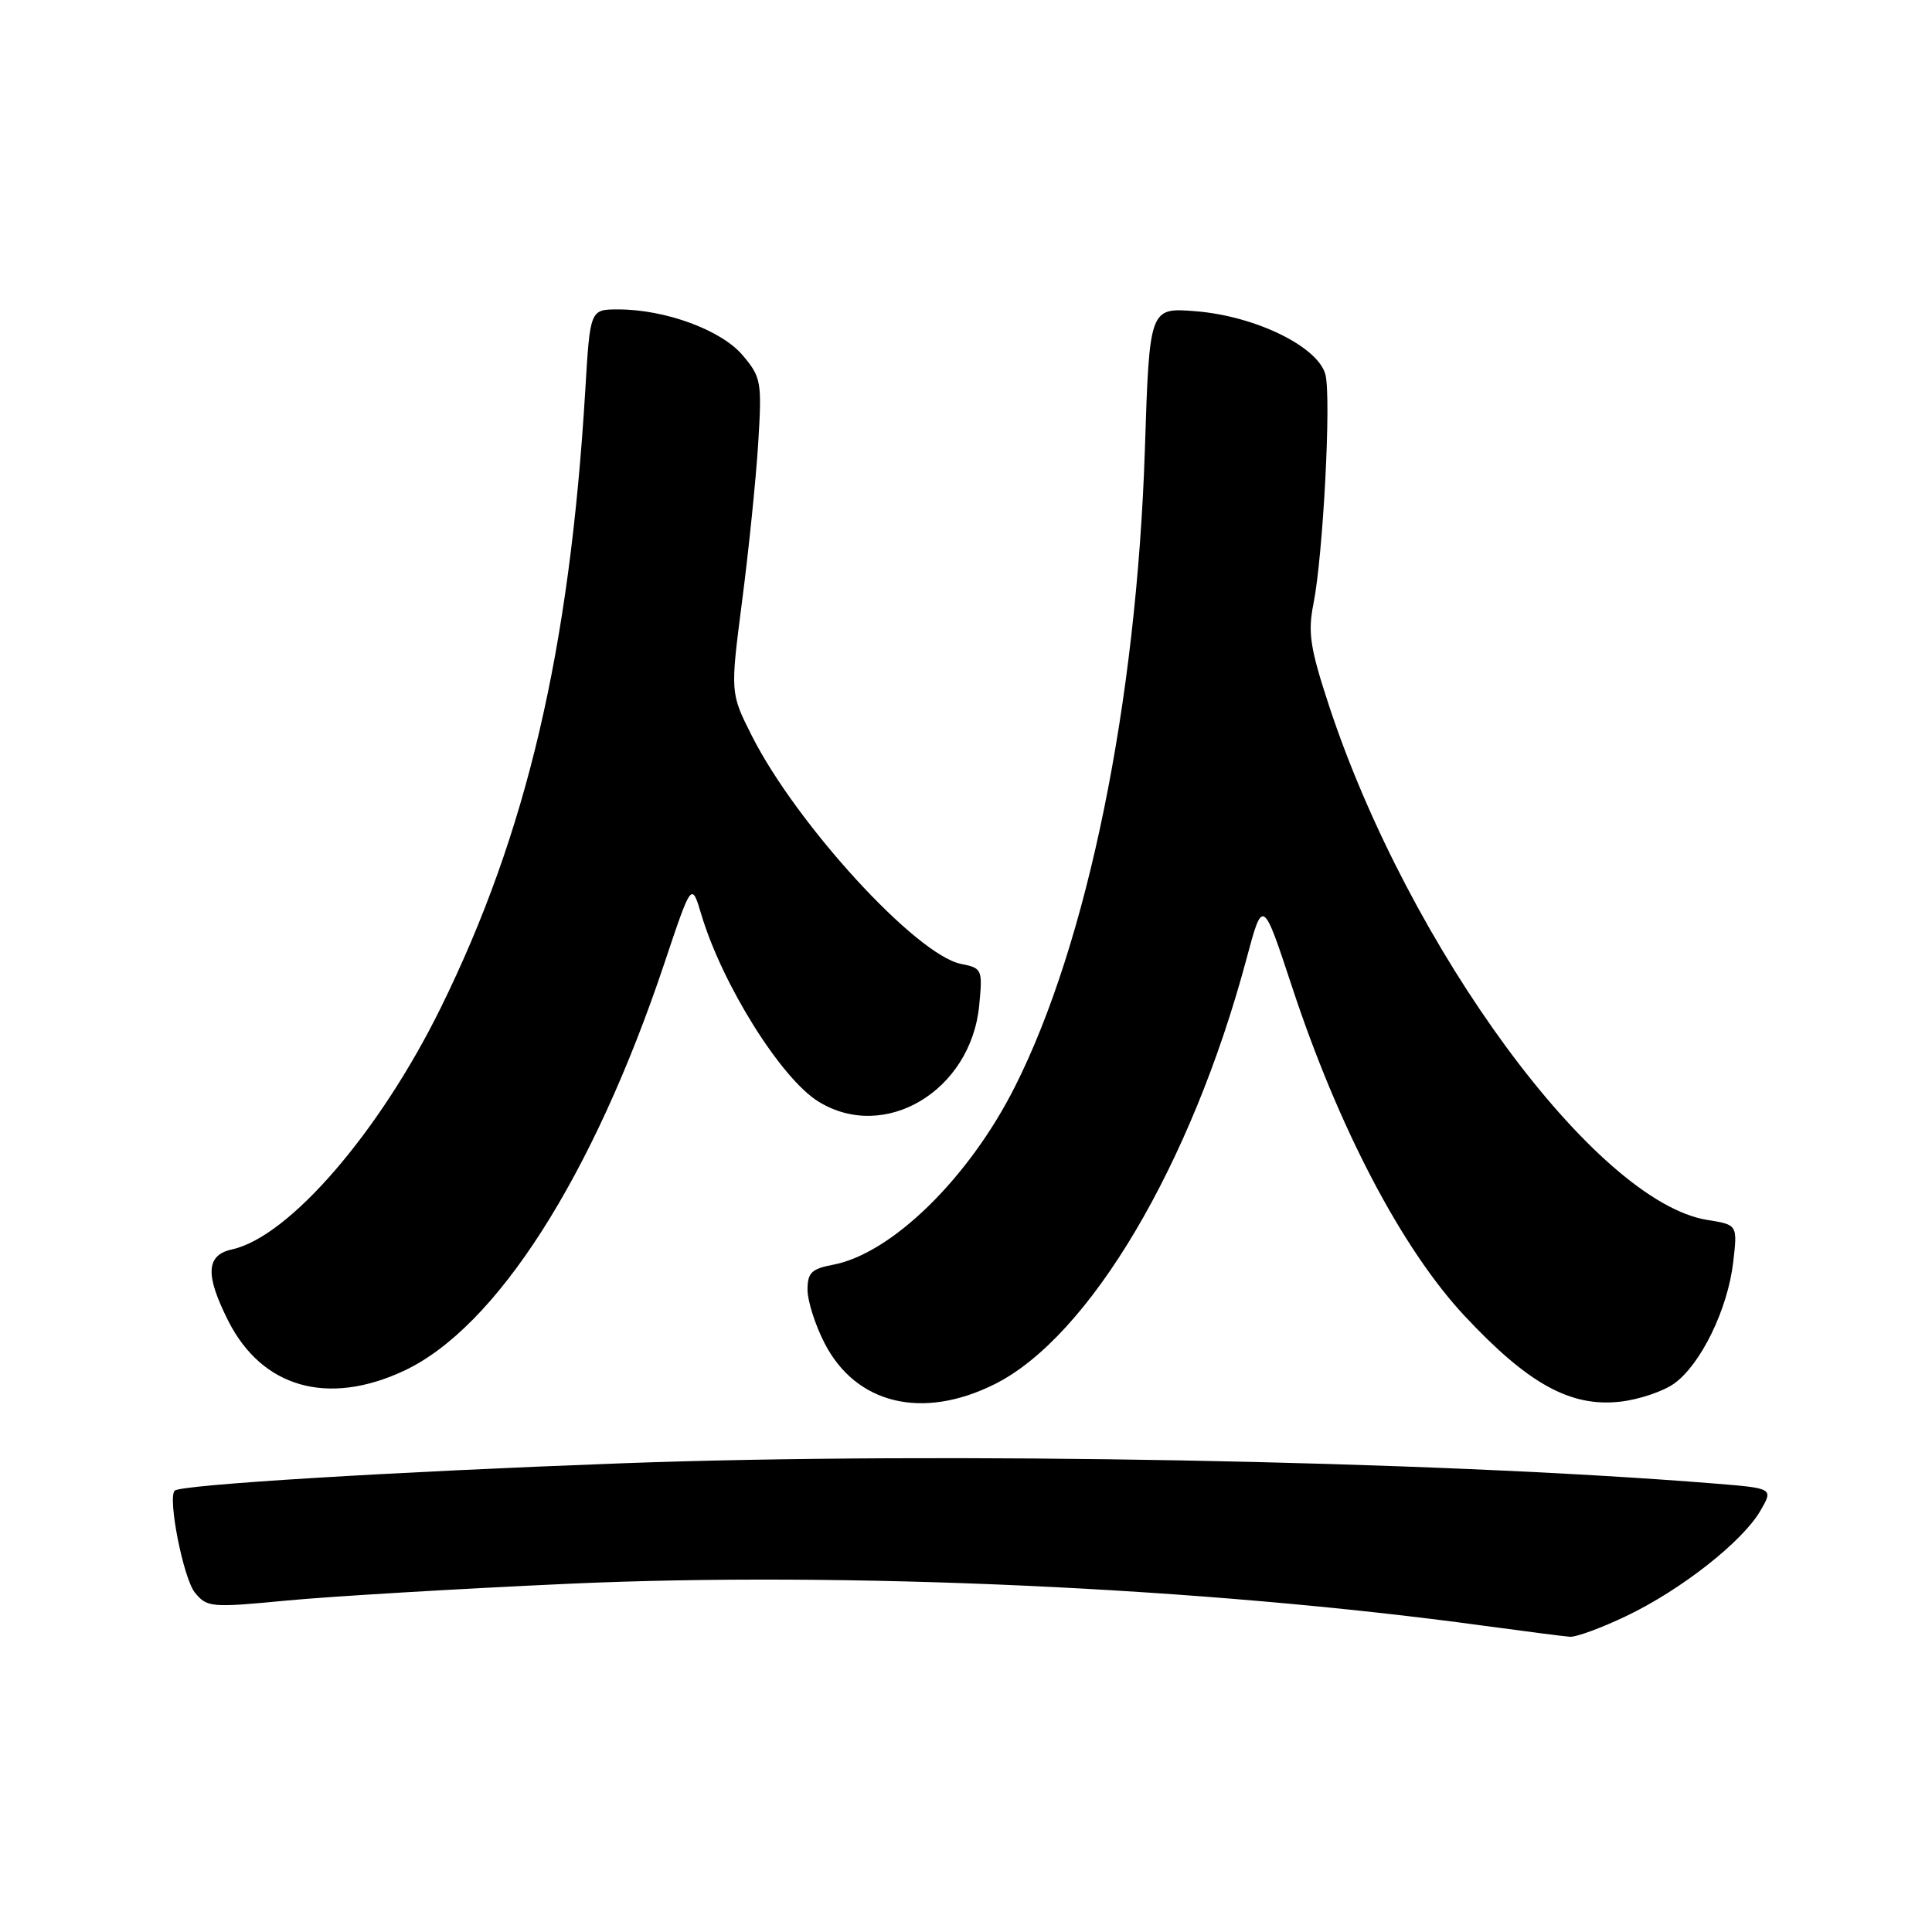 <?xml version="1.0" encoding="UTF-8" standalone="no"?>
<!DOCTYPE svg PUBLIC "-//W3C//DTD SVG 1.1//EN" "http://www.w3.org/Graphics/SVG/1.1/DTD/svg11.dtd" >
<svg xmlns="http://www.w3.org/2000/svg" xmlns:xlink="http://www.w3.org/1999/xlink" version="1.1" viewBox="0 0 256 256">
 <g >
 <path fill="currentColor"
d=" M 215.50 214.13 C 222.73 210.68 230.86 204.30 233.25 200.20 C 234.99 197.21 234.99 197.21 227.25 196.58 C 189.51 193.54 124.78 192.34 82.50 193.89 C 52.16 195.01 23.93 196.73 23.15 197.52 C 22.19 198.47 24.30 209.15 25.82 211.02 C 27.43 213.00 27.96 213.04 38.00 212.08 C 43.78 211.53 60.54 210.53 75.26 209.86 C 112.08 208.19 159.62 210.36 196.55 215.41 C 202.02 216.15 207.18 216.82 208.00 216.88 C 208.82 216.95 212.20 215.71 215.50 214.13 Z  M 131.78 183.42 C 144.33 177.17 157.87 154.31 165.16 127.08 C 167.32 119.00 167.32 119.00 171.20 130.75 C 177.37 149.47 185.76 165.47 194.07 174.37 C 202.49 183.38 208.10 186.47 214.68 185.73 C 217.18 185.45 220.41 184.36 221.86 183.31 C 225.38 180.76 228.92 173.49 229.65 167.31 C 230.24 162.29 230.24 162.29 226.24 161.65 C 211.44 159.29 186.70 125.65 176.10 93.50 C 173.59 85.86 173.28 83.82 174.04 80.00 C 175.32 73.56 176.41 52.78 175.63 49.66 C 174.70 45.95 166.38 41.88 158.43 41.24 C 152.31 40.75 152.31 40.75 151.70 59.63 C 150.60 93.09 144.11 124.91 134.48 144.00 C 128.37 156.13 118.13 166.13 110.36 167.59 C 107.54 168.12 107.00 168.65 107.00 170.90 C 107.00 172.37 108.01 175.55 109.25 177.96 C 113.40 186.06 122.21 188.19 131.78 183.42 Z  M 53.50 181.65 C 65.75 175.94 78.57 155.88 88.02 127.68 C 91.64 116.86 91.64 116.86 92.93 121.18 C 95.71 130.47 103.49 142.90 108.44 145.96 C 117.22 151.39 128.66 144.55 129.75 133.22 C 130.21 128.44 130.14 128.28 127.33 127.72 C 121.41 126.53 105.57 109.26 99.63 97.51 C 96.76 91.82 96.76 91.82 98.33 79.66 C 99.20 72.97 100.16 63.60 100.46 58.83 C 100.97 50.58 100.87 50.00 98.42 47.09 C 95.60 43.74 88.18 41.00 81.91 41.00 C 78.19 41.00 78.19 41.00 77.55 51.75 C 75.48 86.15 69.81 110.38 58.39 133.56 C 50.28 150.03 38.31 163.89 30.75 165.55 C 27.29 166.31 27.16 168.91 30.25 175.03 C 34.72 183.87 43.42 186.35 53.50 181.65 Z "/>
</g>
</svg>